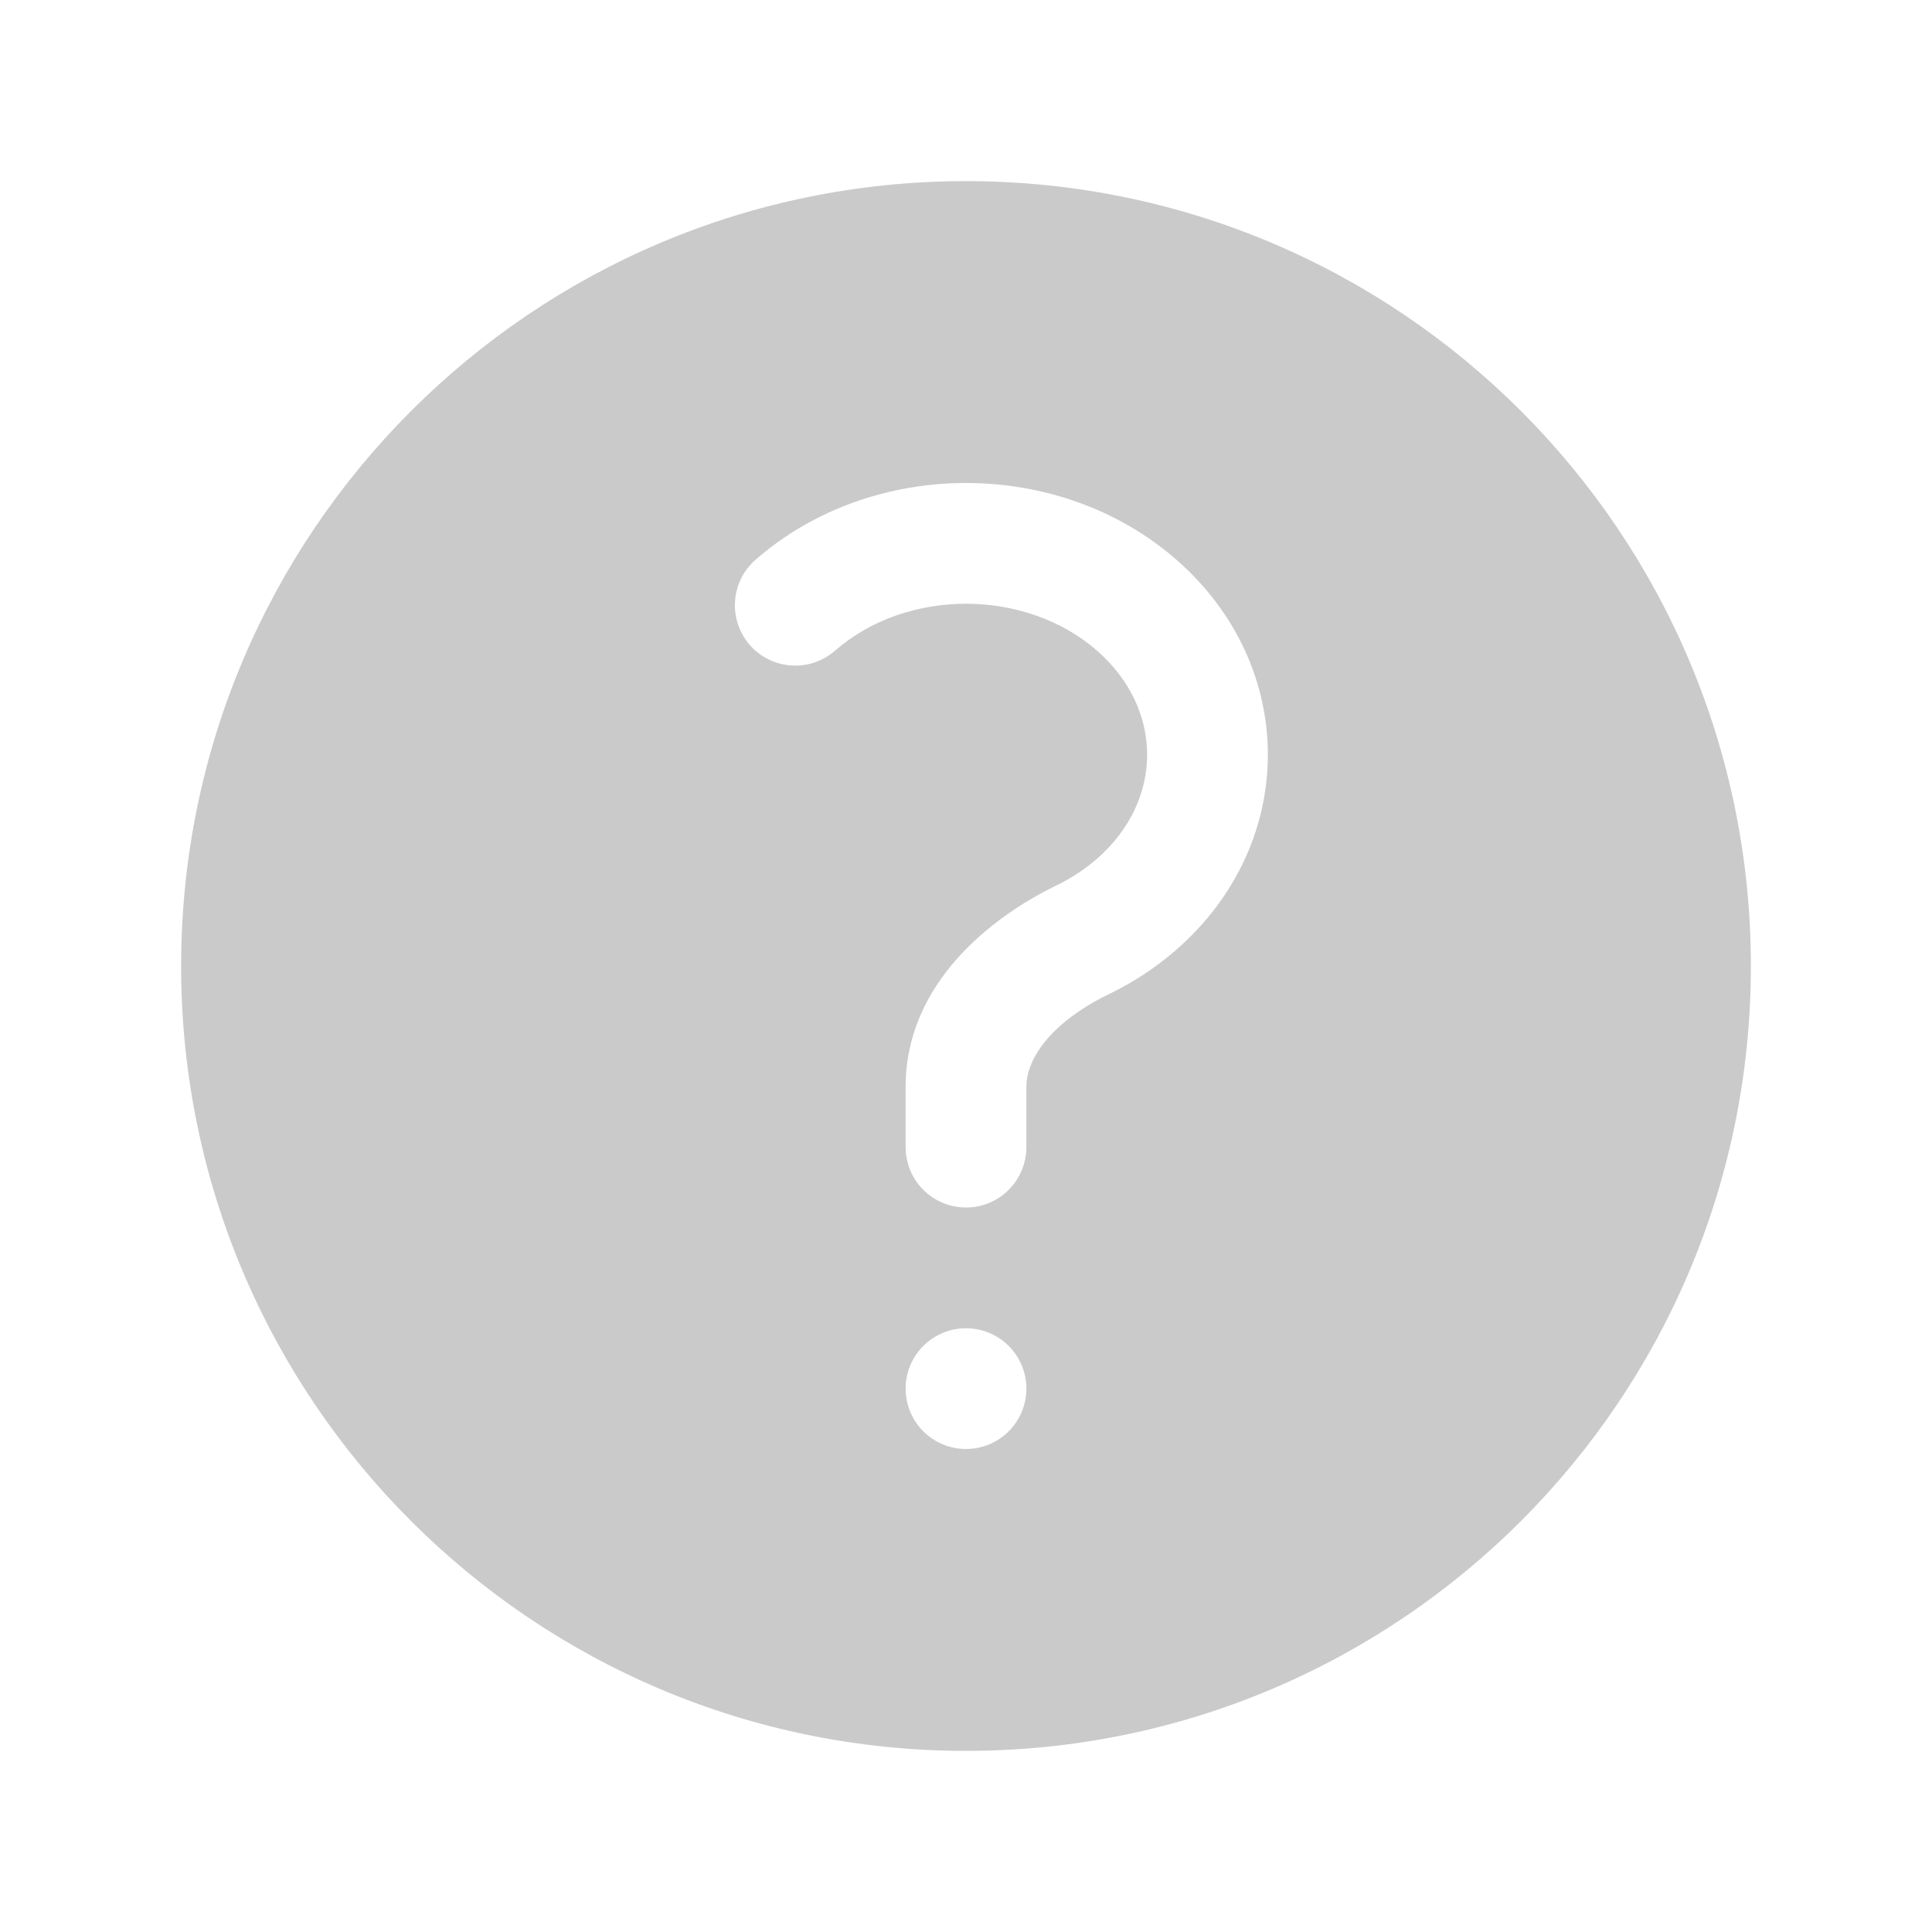 <svg width="20" height="20" viewBox="0 0 20 20" fill="none" xmlns="http://www.w3.org/2000/svg">
<g opacity="0.25">
<path fill-rule="evenodd" clip-rule="evenodd" d="M1.875 10C1.875 5.513 5.513 1.875 10 1.875C14.488 1.875 18.125 5.513 18.125 10C18.125 14.488 14.488 18.125 10 18.125C5.513 18.125 1.875 14.488 1.875 10ZM11.357 6.736C10.615 6.088 9.385 6.088 8.644 6.736C8.519 6.845 8.356 6.9 8.191 6.889C8.026 6.878 7.871 6.802 7.762 6.677C7.653 6.552 7.598 6.389 7.609 6.224C7.62 6.058 7.696 5.904 7.821 5.795C9.033 4.735 10.967 4.735 12.179 5.795C13.44 6.898 13.44 8.727 12.179 9.83C11.968 10.014 11.734 10.169 11.482 10.29C10.918 10.563 10.625 10.935 10.625 11.25V11.875C10.625 12.041 10.559 12.2 10.442 12.317C10.325 12.434 10.166 12.5 10 12.5C9.834 12.5 9.675 12.434 9.558 12.317C9.441 12.2 9.375 12.041 9.375 11.875V11.25C9.375 10.184 10.258 9.494 10.938 9.165C11.089 9.092 11.23 8.999 11.357 8.889C12.048 8.283 12.048 7.342 11.357 6.736ZM10 15C10.166 15 10.325 14.934 10.442 14.817C10.559 14.7 10.625 14.541 10.625 14.375C10.625 14.209 10.559 14.05 10.442 13.933C10.325 13.816 10.166 13.75 10 13.75C9.834 13.75 9.675 13.816 9.558 13.933C9.441 14.05 9.375 14.209 9.375 14.375C9.375 14.541 9.441 14.7 9.558 14.817C9.675 14.934 9.834 15 10 15Z" fill="#2A2C2E"/>
</g>
</svg>
